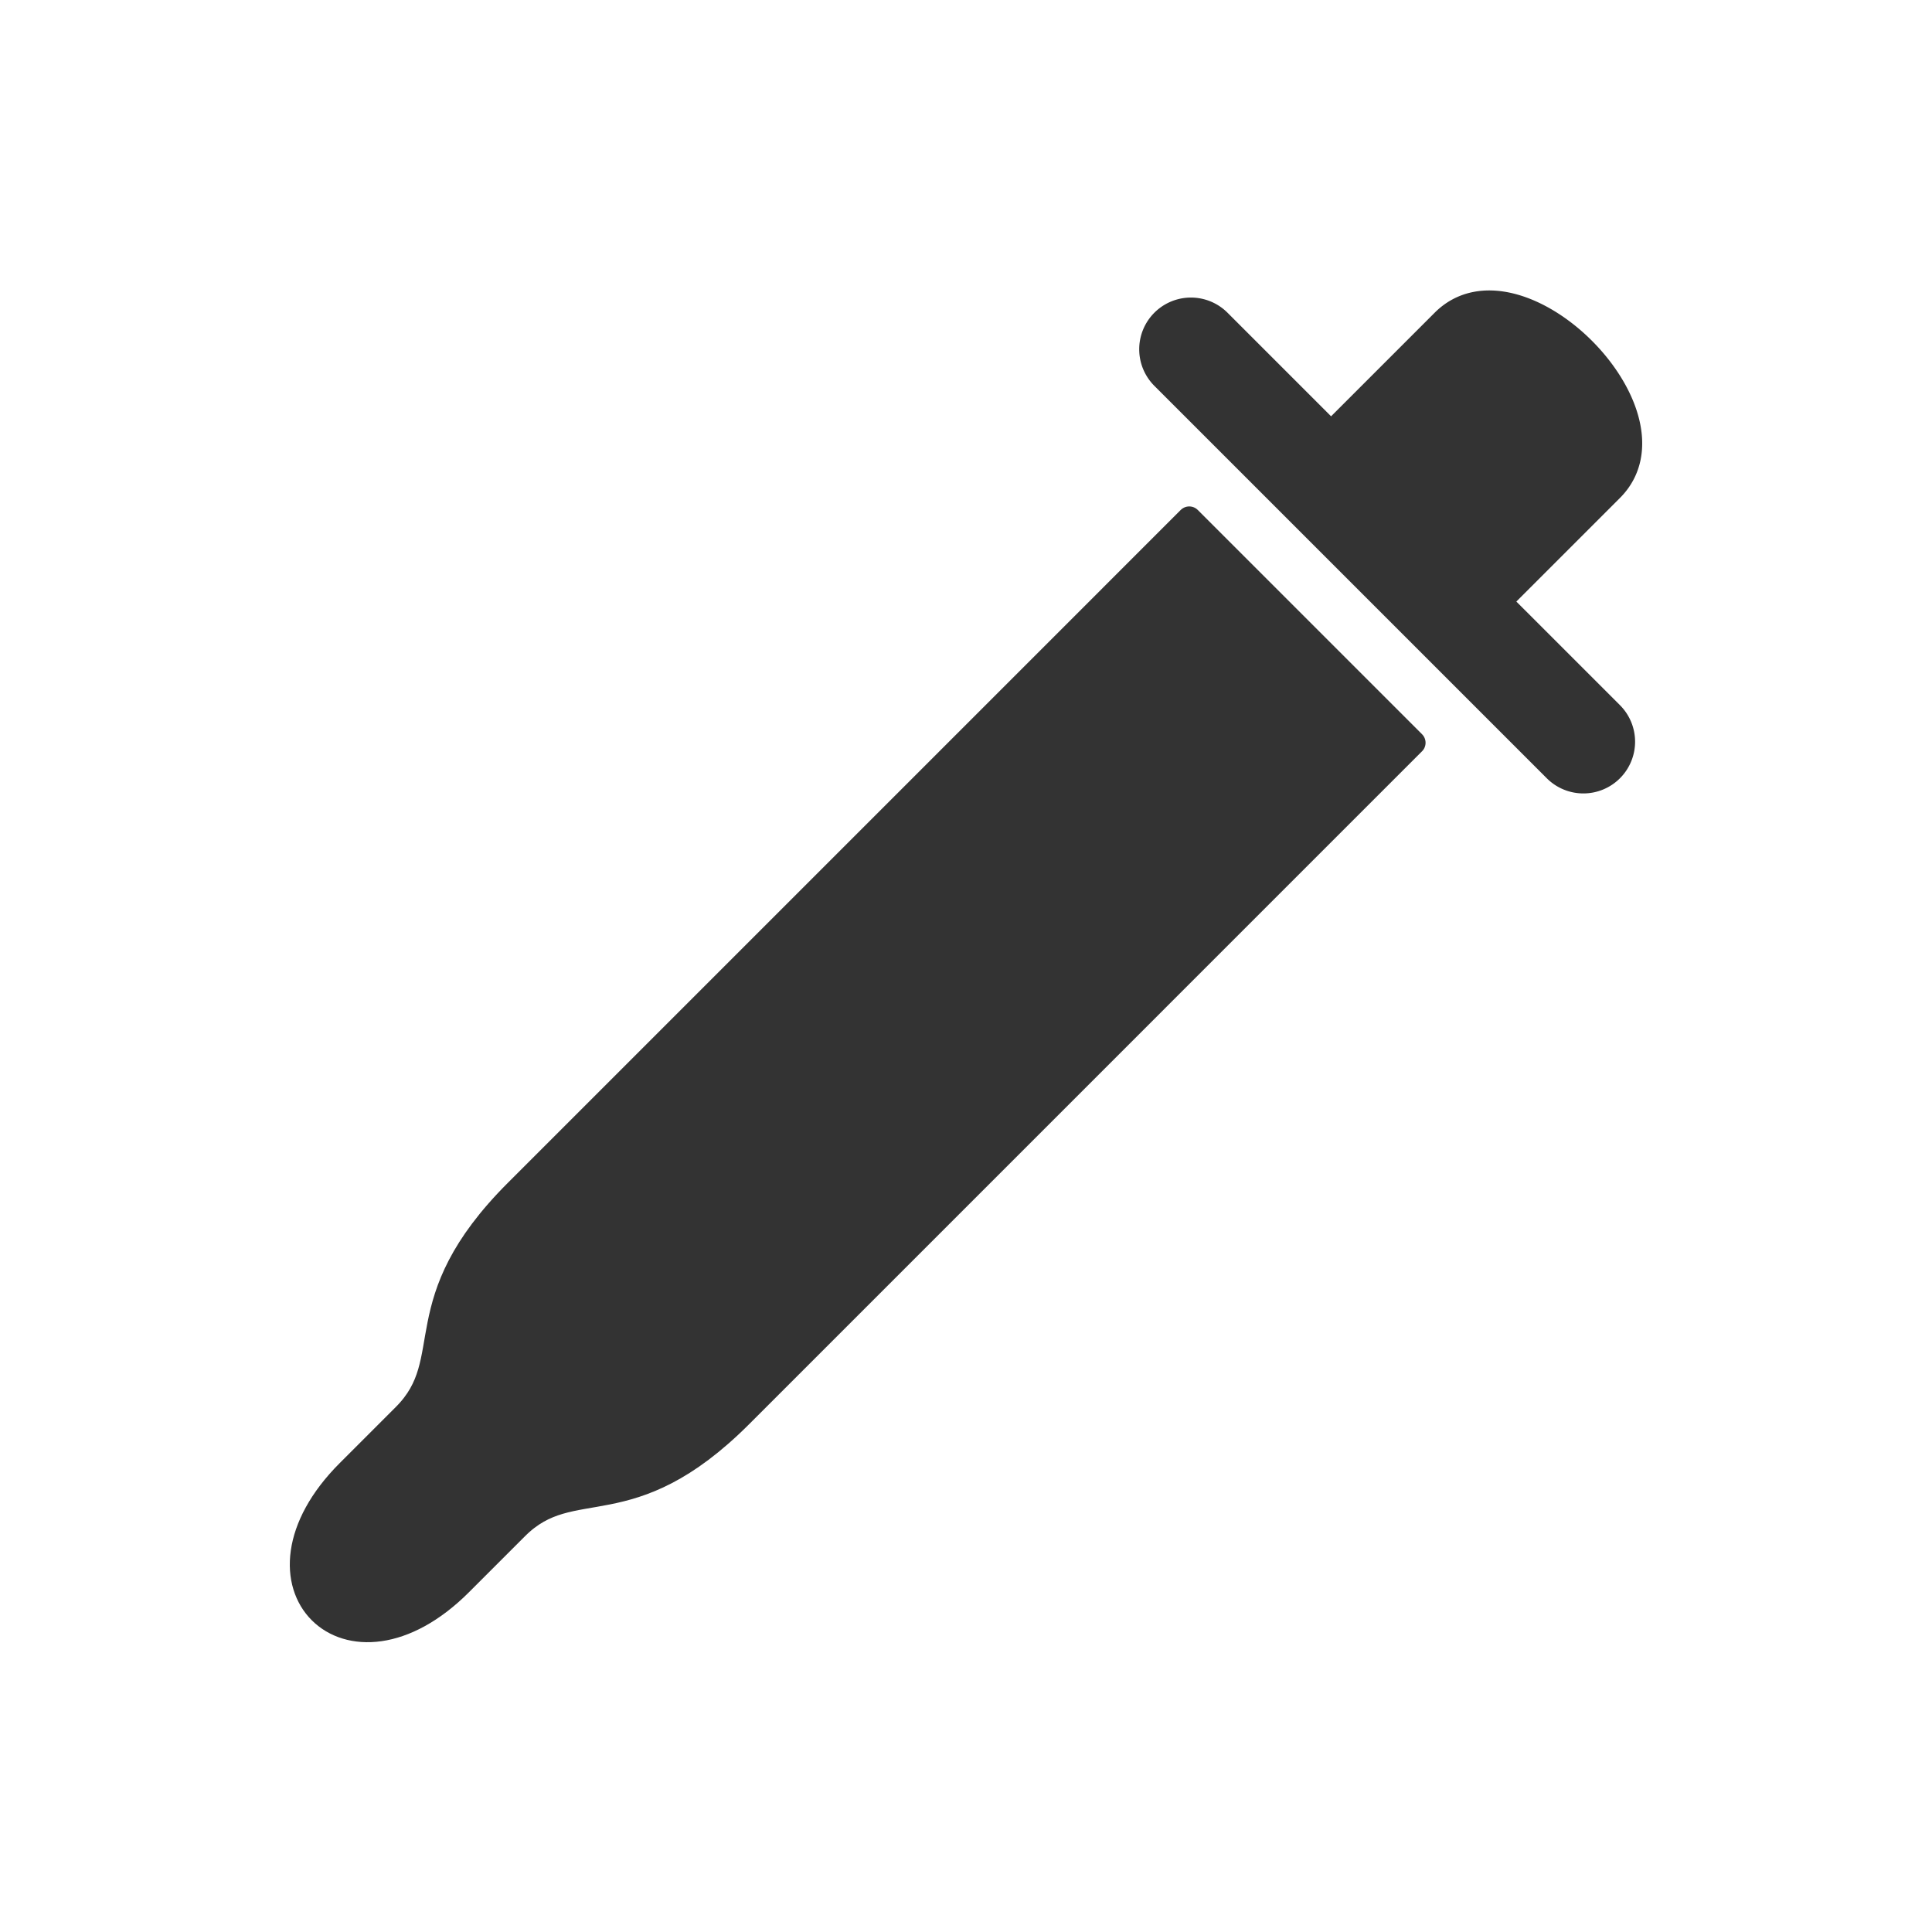 <svg xmlns="http://www.w3.org/2000/svg" viewBox="0 0 320 320">
  <title>pipette-filled</title>
  <g id="color">
    <path d="M266.898,118.208,248.327,99.637c5.417-5.417,12.381-12.381,18.571-18.571,12.381-12.381-15.476-40.238-27.857-27.857C232.851,59.399,225.887,66.363,220.47,71.78L201.899,53.209a6.566,6.566,0,0,0-9.286,0h0a6.566,6.566,0,0,0,0,9.286l18.571,18.571h0l27.857,27.857h0l18.571,18.571a6.566,6.566,0,0,0,9.286,0h0A6.566,6.566,0,0,0,266.898,118.208Z" style="fill: #333;stroke: #333;stroke-linejoin: round;stroke-width: 4px"/>
    <path d="M234.119,123.023,122.692,234.451c-18.571,18.571-27.857,9.286-37.142,18.571l-9.286,9.286c-18.571,18.571-37.142,0-18.571-18.571l9.286-9.286c9.286-9.286,0-18.571,18.571-37.142L196.977,85.881Z" style="fill: #333;stroke: #333;stroke-linejoin: round;stroke-width: 4px"/>
  </g>
</svg>
